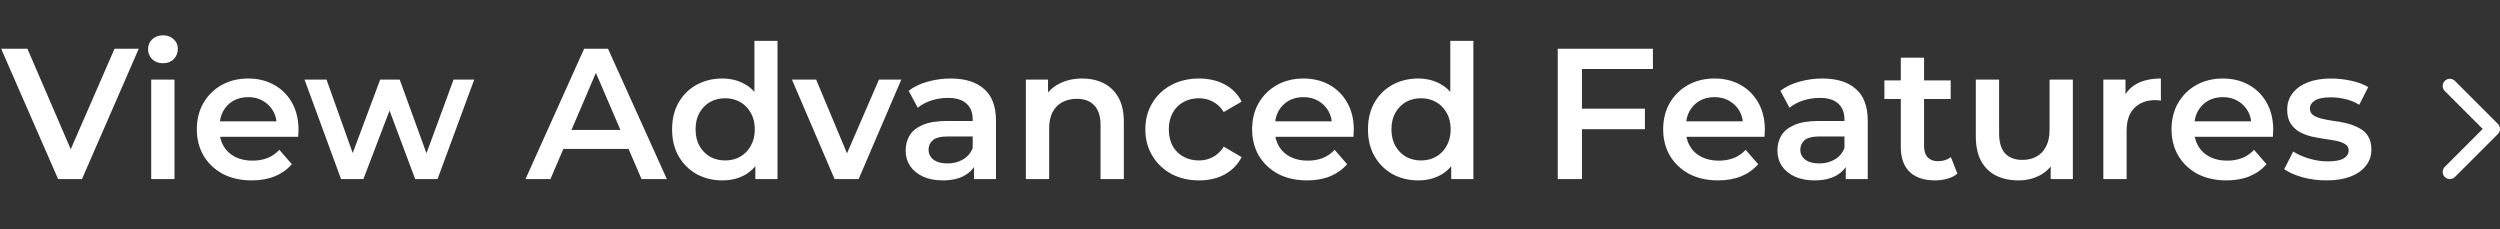 <svg width="349" height="32" viewBox="0 0 349 32" fill="none" xmlns="http://www.w3.org/2000/svg">
<rect x="0" y="0" width="349" height="32" fill="#333333" stroke="none"/>
<path d="M8.114 25L0.158 6.8H3.824L10.922 23.258H8.816L15.992 6.8H19.372L11.442 25H8.114ZM21.108 25V11.116H24.358V25H21.108ZM22.746 8.828C22.139 8.828 21.636 8.637 21.238 8.256C20.856 7.875 20.666 7.415 20.666 6.878C20.666 6.323 20.856 5.864 21.238 5.5C21.636 5.119 22.139 4.928 22.746 4.928C23.352 4.928 23.846 5.11 24.228 5.474C24.626 5.821 24.826 6.263 24.826 6.8C24.826 7.372 24.635 7.857 24.254 8.256C23.872 8.637 23.37 8.828 22.746 8.828ZM35.149 25.182C33.606 25.182 32.255 24.879 31.093 24.272C29.949 23.648 29.056 22.799 28.415 21.724C27.791 20.649 27.479 19.427 27.479 18.058C27.479 16.671 27.782 15.449 28.389 14.392C29.013 13.317 29.863 12.477 30.937 11.87C32.029 11.263 33.269 10.96 34.655 10.96C36.007 10.96 37.212 11.255 38.269 11.844C39.327 12.433 40.158 13.265 40.765 14.34C41.372 15.415 41.675 16.68 41.675 18.136C41.675 18.275 41.666 18.431 41.649 18.604C41.649 18.777 41.641 18.942 41.623 19.098H30.053V16.94H39.907L38.633 17.616C38.651 16.819 38.486 16.117 38.139 15.51C37.792 14.903 37.316 14.427 36.709 14.08C36.12 13.733 35.435 13.56 34.655 13.56C33.858 13.56 33.156 13.733 32.549 14.08C31.96 14.427 31.492 14.912 31.145 15.536C30.816 16.143 30.651 16.862 30.651 17.694V18.214C30.651 19.046 30.842 19.783 31.223 20.424C31.605 21.065 32.142 21.559 32.835 21.906C33.529 22.253 34.326 22.426 35.227 22.426C36.007 22.426 36.709 22.305 37.333 22.062C37.957 21.819 38.512 21.438 38.997 20.918L40.739 22.92C40.115 23.648 39.327 24.211 38.373 24.61C37.437 24.991 36.362 25.182 35.149 25.182ZM47.611 25L42.515 11.116H45.583L49.951 23.362H48.495L53.071 11.116H55.801L60.247 23.362H58.817L63.315 11.116H66.201L61.079 25H57.959L53.903 14.158H54.865L50.731 25H47.611ZM73.359 25L81.549 6.8H84.877L93.093 25H89.557L82.511 8.594H83.863L76.843 25H73.359ZM77.129 20.788L78.039 18.136H87.867L88.777 20.788H77.129ZM100.845 25.182C99.51 25.182 98.306 24.887 97.231 24.298C96.174 23.691 95.342 22.859 94.735 21.802C94.128 20.745 93.825 19.497 93.825 18.058C93.825 16.619 94.128 15.371 94.735 14.314C95.342 13.257 96.174 12.433 97.231 11.844C98.306 11.255 99.51 10.96 100.845 10.96C102.006 10.96 103.046 11.22 103.965 11.74C104.884 12.243 105.612 13.014 106.149 14.054C106.686 15.094 106.955 16.429 106.955 18.058C106.955 19.67 106.695 21.005 106.175 22.062C105.655 23.102 104.936 23.882 104.017 24.402C103.098 24.922 102.041 25.182 100.845 25.182ZM101.235 22.4C102.015 22.4 102.708 22.227 103.315 21.88C103.939 21.533 104.433 21.031 104.797 20.372C105.178 19.713 105.369 18.942 105.369 18.058C105.369 17.157 105.178 16.385 104.797 15.744C104.433 15.085 103.939 14.583 103.315 14.236C102.708 13.889 102.015 13.716 101.235 13.716C100.455 13.716 99.753 13.889 99.129 14.236C98.522 14.583 98.028 15.085 97.647 15.744C97.283 16.385 97.101 17.157 97.101 18.058C97.101 18.942 97.283 19.713 97.647 20.372C98.028 21.031 98.522 21.533 99.129 21.88C99.753 22.227 100.455 22.4 101.235 22.4ZM105.447 25V21.724L105.577 18.032L105.317 14.34V5.708H108.541V25H105.447ZM116.511 25L110.557 11.116H113.937L119.059 23.362H117.395L122.699 11.116H125.819L119.865 25H116.511ZM135.972 25V22.192L135.79 21.594V16.68C135.79 15.727 135.504 14.99 134.932 14.47C134.36 13.933 133.493 13.664 132.332 13.664C131.552 13.664 130.781 13.785 130.018 14.028C129.273 14.271 128.64 14.609 128.12 15.042L126.846 12.676C127.591 12.104 128.475 11.679 129.498 11.402C130.538 11.107 131.613 10.96 132.722 10.96C134.733 10.96 136.284 11.445 137.376 12.416C138.485 13.369 139.04 14.851 139.04 16.862V25H135.972ZM131.604 25.182C130.564 25.182 129.654 25.009 128.874 24.662C128.094 24.298 127.487 23.804 127.054 23.18C126.638 22.539 126.43 21.819 126.43 21.022C126.43 20.242 126.612 19.54 126.976 18.916C127.357 18.292 127.973 17.798 128.822 17.434C129.671 17.07 130.798 16.888 132.202 16.888H136.232V19.046H132.436C131.327 19.046 130.581 19.228 130.2 19.592C129.819 19.939 129.628 20.372 129.628 20.892C129.628 21.481 129.862 21.949 130.33 22.296C130.798 22.643 131.448 22.816 132.28 22.816C133.077 22.816 133.788 22.634 134.412 22.27C135.053 21.906 135.513 21.369 135.79 20.658L136.336 22.608C136.024 23.423 135.461 24.055 134.646 24.506C133.849 24.957 132.835 25.182 131.604 25.182ZM151.089 10.96C152.198 10.96 153.186 11.177 154.053 11.61C154.937 12.043 155.63 12.711 156.133 13.612C156.636 14.496 156.887 15.64 156.887 17.044V25H153.637V17.46C153.637 16.229 153.342 15.311 152.753 14.704C152.181 14.097 151.375 13.794 150.335 13.794C149.572 13.794 148.896 13.95 148.307 14.262C147.718 14.574 147.258 15.042 146.929 15.666C146.617 16.273 146.461 17.044 146.461 17.98V25H143.211V11.116H146.305V14.86L145.759 13.716C146.244 12.832 146.946 12.156 147.865 11.688C148.801 11.203 149.876 10.96 151.089 10.96ZM167.405 25.182C165.949 25.182 164.649 24.879 163.505 24.272C162.379 23.648 161.495 22.799 160.853 21.724C160.212 20.649 159.891 19.427 159.891 18.058C159.891 16.671 160.212 15.449 160.853 14.392C161.495 13.317 162.379 12.477 163.505 11.87C164.649 11.263 165.949 10.96 167.405 10.96C168.757 10.96 169.945 11.237 170.967 11.792C172.007 12.329 172.796 13.127 173.333 14.184L170.837 15.64C170.421 14.981 169.91 14.496 169.303 14.184C168.714 13.872 168.073 13.716 167.379 13.716C166.582 13.716 165.863 13.889 165.221 14.236C164.58 14.583 164.077 15.085 163.713 15.744C163.349 16.385 163.167 17.157 163.167 18.058C163.167 18.959 163.349 19.739 163.713 20.398C164.077 21.039 164.58 21.533 165.221 21.88C165.863 22.227 166.582 22.4 167.379 22.4C168.073 22.4 168.714 22.244 169.303 21.932C169.91 21.62 170.421 21.135 170.837 20.476L173.333 21.932C172.796 22.972 172.007 23.778 170.967 24.35C169.945 24.905 168.757 25.182 167.405 25.182ZM182.466 25.182C180.923 25.182 179.571 24.879 178.41 24.272C177.266 23.648 176.373 22.799 175.732 21.724C175.108 20.649 174.796 19.427 174.796 18.058C174.796 16.671 175.099 15.449 175.706 14.392C176.33 13.317 177.179 12.477 178.254 11.87C179.346 11.263 180.585 10.96 181.972 10.96C183.324 10.96 184.528 11.255 185.586 11.844C186.643 12.433 187.475 13.265 188.082 14.34C188.688 15.415 188.992 16.68 188.992 18.136C188.992 18.275 188.983 18.431 188.966 18.604C188.966 18.777 188.957 18.942 188.94 19.098H177.37V16.94H187.224L185.95 17.616C185.967 16.819 185.802 16.117 185.456 15.51C185.109 14.903 184.632 14.427 184.026 14.08C183.436 13.733 182.752 13.56 181.972 13.56C181.174 13.56 180.472 13.733 179.866 14.08C179.276 14.427 178.808 14.912 178.462 15.536C178.132 16.143 177.968 16.862 177.968 17.694V18.214C177.968 19.046 178.158 19.783 178.54 20.424C178.921 21.065 179.458 21.559 180.152 21.906C180.845 22.253 181.642 22.426 182.544 22.426C183.324 22.426 184.026 22.305 184.65 22.062C185.274 21.819 185.828 21.438 186.314 20.918L188.056 22.92C187.432 23.648 186.643 24.211 185.69 24.61C184.754 24.991 183.679 25.182 182.466 25.182ZM197.989 25.182C196.655 25.182 195.45 24.887 194.375 24.298C193.318 23.691 192.486 22.859 191.879 21.802C191.273 20.745 190.969 19.497 190.969 18.058C190.969 16.619 191.273 15.371 191.879 14.314C192.486 13.257 193.318 12.433 194.375 11.844C195.45 11.255 196.655 10.96 197.989 10.96C199.151 10.96 200.191 11.22 201.109 11.74C202.028 12.243 202.756 13.014 203.293 14.054C203.831 15.094 204.099 16.429 204.099 18.058C204.099 19.67 203.839 21.005 203.319 22.062C202.799 23.102 202.08 23.882 201.161 24.402C200.243 24.922 199.185 25.182 197.989 25.182ZM198.379 22.4C199.159 22.4 199.853 22.227 200.459 21.88C201.083 21.533 201.577 21.031 201.941 20.372C202.323 19.713 202.513 18.942 202.513 18.058C202.513 17.157 202.323 16.385 201.941 15.744C201.577 15.085 201.083 14.583 200.459 14.236C199.853 13.889 199.159 13.716 198.379 13.716C197.599 13.716 196.897 13.889 196.273 14.236C195.667 14.583 195.173 15.085 194.791 15.744C194.427 16.385 194.245 17.157 194.245 18.058C194.245 18.942 194.427 19.713 194.791 20.372C195.173 21.031 195.667 21.533 196.273 21.88C196.897 22.227 197.599 22.4 198.379 22.4ZM202.591 25V21.724L202.721 18.032L202.461 14.34V5.708H205.685V25H202.591ZM220.555 15.172H229.629V18.032H220.555V15.172ZM220.841 25H217.461V6.8H230.747V9.634H220.841V25ZM239.848 25.182C238.306 25.182 236.954 24.879 235.792 24.272C234.648 23.648 233.756 22.799 233.114 21.724C232.49 20.649 232.178 19.427 232.178 18.058C232.178 16.671 232.482 15.449 233.088 14.392C233.712 13.317 234.562 12.477 235.636 11.87C236.728 11.263 237.968 10.96 239.354 10.96C240.706 10.96 241.911 11.255 242.968 11.844C244.026 12.433 244.858 13.265 245.464 14.34C246.071 15.415 246.374 16.68 246.374 18.136C246.374 18.275 246.366 18.431 246.348 18.604C246.348 18.777 246.34 18.942 246.322 19.098H234.752V16.94H244.606L243.332 17.616C243.35 16.819 243.185 16.117 242.838 15.51C242.492 14.903 242.015 14.427 241.408 14.08C240.819 13.733 240.134 13.56 239.354 13.56C238.557 13.56 237.855 13.733 237.248 14.08C236.659 14.427 236.191 14.912 235.844 15.536C235.515 16.143 235.35 16.862 235.35 17.694V18.214C235.35 19.046 235.541 19.783 235.922 20.424C236.304 21.065 236.841 21.559 237.534 21.906C238.228 22.253 239.025 22.426 239.926 22.426C240.706 22.426 241.408 22.305 242.032 22.062C242.656 21.819 243.211 21.438 243.696 20.918L245.438 22.92C244.814 23.648 244.026 24.211 243.072 24.61C242.136 24.991 241.062 25.182 239.848 25.182ZM257.669 25V22.192L257.487 21.594V16.68C257.487 15.727 257.201 14.99 256.629 14.47C256.057 13.933 255.191 13.664 254.029 13.664C253.249 13.664 252.478 13.785 251.715 14.028C250.97 14.271 250.337 14.609 249.817 15.042L248.543 12.676C249.289 12.104 250.173 11.679 251.195 11.402C252.235 11.107 253.31 10.96 254.419 10.96C256.43 10.96 257.981 11.445 259.073 12.416C260.183 13.369 260.737 14.851 260.737 16.862V25H257.669ZM253.301 25.182C252.261 25.182 251.351 25.009 250.571 24.662C249.791 24.298 249.185 23.804 248.751 23.18C248.335 22.539 248.127 21.819 248.127 21.022C248.127 20.242 248.309 19.54 248.673 18.916C249.055 18.292 249.67 17.798 250.519 17.434C251.369 17.07 252.495 16.888 253.899 16.888H257.929V19.046H254.133C253.024 19.046 252.279 19.228 251.897 19.592C251.516 19.939 251.325 20.372 251.325 20.892C251.325 21.481 251.559 21.949 252.027 22.296C252.495 22.643 253.145 22.816 253.977 22.816C254.775 22.816 255.485 22.634 256.109 22.27C256.751 21.906 257.21 21.369 257.487 20.658L258.033 22.608C257.721 23.423 257.158 24.055 256.343 24.506C255.546 24.957 254.532 25.182 253.301 25.182ZM270.134 25.182C268.609 25.182 267.43 24.792 266.598 24.012C265.766 23.215 265.35 22.045 265.35 20.502V8.048H268.6V20.424C268.6 21.083 268.765 21.594 269.094 21.958C269.441 22.322 269.918 22.504 270.524 22.504C271.252 22.504 271.859 22.313 272.344 21.932L273.254 24.246C272.873 24.558 272.405 24.792 271.85 24.948C271.296 25.104 270.724 25.182 270.134 25.182ZM263.062 13.82V11.22H272.318V13.82H263.062ZM281.804 25.182C280.625 25.182 279.585 24.965 278.684 24.532C277.783 24.081 277.081 23.405 276.578 22.504C276.075 21.585 275.824 20.433 275.824 19.046V11.116H279.074V18.604C279.074 19.852 279.351 20.788 279.906 21.412C280.478 22.019 281.284 22.322 282.324 22.322C283.087 22.322 283.745 22.166 284.3 21.854C284.872 21.542 285.314 21.074 285.626 20.45C285.955 19.826 286.12 19.055 286.12 18.136V11.116H289.37V25H286.276V21.256L286.822 22.4C286.354 23.301 285.669 23.995 284.768 24.48C283.867 24.948 282.879 25.182 281.804 25.182ZM293.625 25V11.116H296.719V14.938L296.355 13.82C296.771 12.884 297.421 12.173 298.305 11.688C299.206 11.203 300.324 10.96 301.659 10.96V14.054C301.52 14.019 301.39 14.002 301.269 14.002C301.148 13.985 301.026 13.976 300.905 13.976C299.674 13.976 298.695 14.34 297.967 15.068C297.239 15.779 296.875 16.845 296.875 18.266V25H293.625ZM310.815 25.182C309.273 25.182 307.921 24.879 306.759 24.272C305.615 23.648 304.723 22.799 304.081 21.724C303.457 20.649 303.145 19.427 303.145 18.058C303.145 16.671 303.449 15.449 304.055 14.392C304.679 13.317 305.529 12.477 306.603 11.87C307.695 11.263 308.935 10.96 310.321 10.96C311.673 10.96 312.878 11.255 313.935 11.844C314.993 12.433 315.825 13.265 316.431 14.34C317.038 15.415 317.341 16.68 317.341 18.136C317.341 18.275 317.333 18.431 317.315 18.604C317.315 18.777 317.307 18.942 317.289 19.098H305.719V16.94H315.573L314.299 17.616C314.317 16.819 314.152 16.117 313.805 15.51C313.459 14.903 312.982 14.427 312.375 14.08C311.786 13.733 311.101 13.56 310.321 13.56C309.524 13.56 308.822 13.733 308.215 14.08C307.626 14.427 307.158 14.912 306.811 15.536C306.482 16.143 306.317 16.862 306.317 17.694V18.214C306.317 19.046 306.508 19.783 306.889 20.424C307.271 21.065 307.808 21.559 308.501 21.906C309.195 22.253 309.992 22.426 310.893 22.426C311.673 22.426 312.375 22.305 312.999 22.062C313.623 21.819 314.178 21.438 314.663 20.918L316.405 22.92C315.781 23.648 314.993 24.211 314.039 24.61C313.103 24.991 312.029 25.182 310.815 25.182ZM324.753 25.182C323.592 25.182 322.474 25.035 321.399 24.74C320.342 24.428 319.501 24.055 318.877 23.622L320.125 21.152C320.749 21.551 321.494 21.88 322.361 22.14C323.228 22.4 324.094 22.53 324.961 22.53C325.984 22.53 326.72 22.391 327.171 22.114C327.639 21.837 327.873 21.464 327.873 20.996C327.873 20.615 327.717 20.329 327.405 20.138C327.093 19.93 326.686 19.774 326.183 19.67C325.68 19.566 325.117 19.471 324.493 19.384C323.886 19.297 323.271 19.185 322.647 19.046C322.04 18.89 321.486 18.673 320.983 18.396C320.48 18.101 320.073 17.711 319.761 17.226C319.449 16.741 319.293 16.099 319.293 15.302C319.293 14.418 319.544 13.655 320.047 13.014C320.55 12.355 321.252 11.853 322.153 11.506C323.072 11.142 324.155 10.96 325.403 10.96C326.339 10.96 327.284 11.064 328.237 11.272C329.19 11.48 329.979 11.775 330.603 12.156L329.355 14.626C328.696 14.227 328.029 13.959 327.353 13.82C326.694 13.664 326.036 13.586 325.377 13.586C324.389 13.586 323.652 13.733 323.167 14.028C322.699 14.323 322.465 14.695 322.465 15.146C322.465 15.562 322.621 15.874 322.933 16.082C323.245 16.29 323.652 16.455 324.155 16.576C324.658 16.697 325.212 16.801 325.819 16.888C326.443 16.957 327.058 17.07 327.665 17.226C328.272 17.382 328.826 17.599 329.329 17.876C329.849 18.136 330.265 18.509 330.577 18.994C330.889 19.479 331.045 20.112 331.045 20.892C331.045 21.759 330.785 22.513 330.265 23.154C329.762 23.795 329.043 24.298 328.107 24.662C327.171 25.009 326.053 25.182 324.753 25.182Z" fill="white"/>
<path d="M342 24L348 18L342 12" stroke="white" stroke-width="2" stroke-linecap="round" stroke-linejoin="round"/>
</svg>
